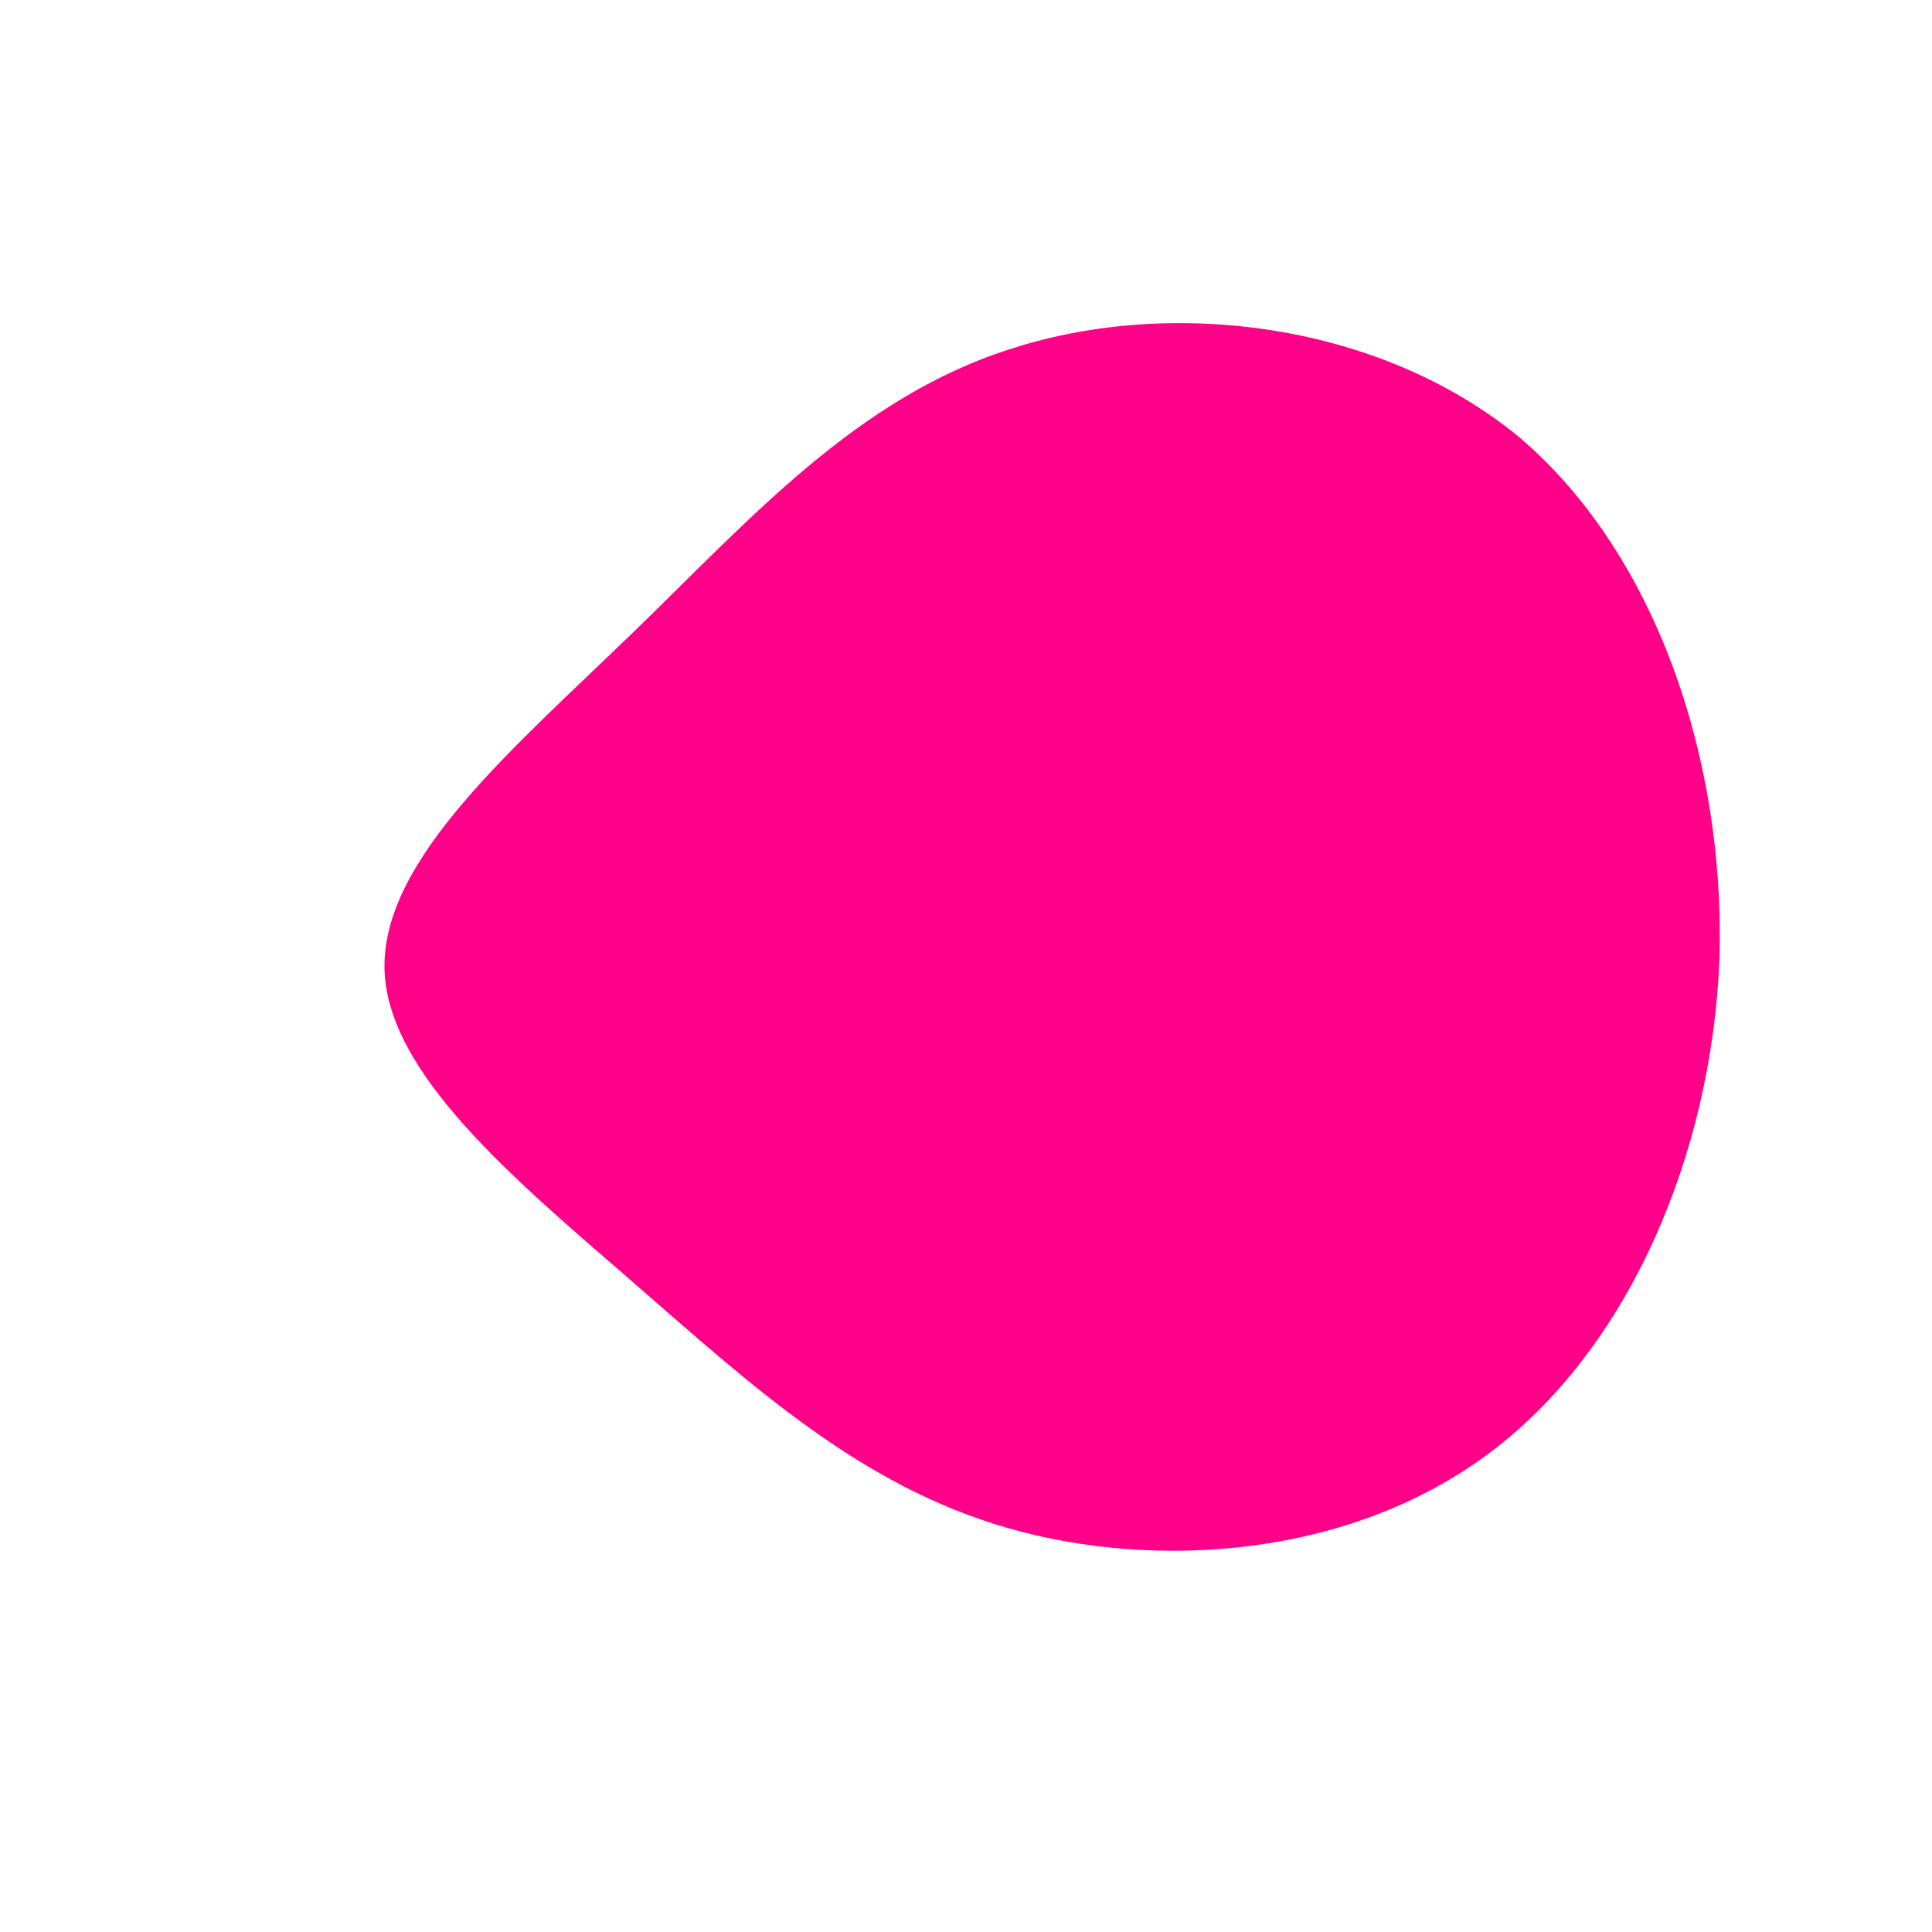 <!--?xml version="1.0" standalone="no"?-->              <svg id="sw-js-blob-svg" viewBox="0 0 100 100" xmlns="http://www.w3.org/2000/svg" version="1.1">                    <defs>                         <linearGradient id="sw-gradient" x1="0" x2="1" y1="1" y2="0">                            <stop id="stop1" stop-color="rgba(255, 0, 136, 1)" offset="0%"></stop>                            <stop id="stop2" stop-color="rgba(249.379, 249.379, 249.379, 1)" offset="100%"></stop>                        </linearGradient>                    </defs>                <path fill="rgba(255, 0, 136, 1)" d="M28.6,-27.4C35.7,-21.4,39.3,-10.7,39,-0.4C38.6,9.9,34.2,19.9,27.1,25.2C19.9,30.6,9.9,31.3,2.2,29.1C-5.5,26.9,-11.1,21.7,-17.2,16.4C-23.3,11.1,-30.1,5.5,-30.1,0C-30.1,-5.6,-23.5,-11.2,-17.3,-17.2C-11.2,-23.1,-5.6,-29.5,2.5,-32C10.7,-34.6,21.4,-33.3,28.6,-27.4Z" width="100%" height="100%" transform="translate(50 50)" stroke-width="0" style="transition: all 0.3s ease 0s;"></path>              </svg>